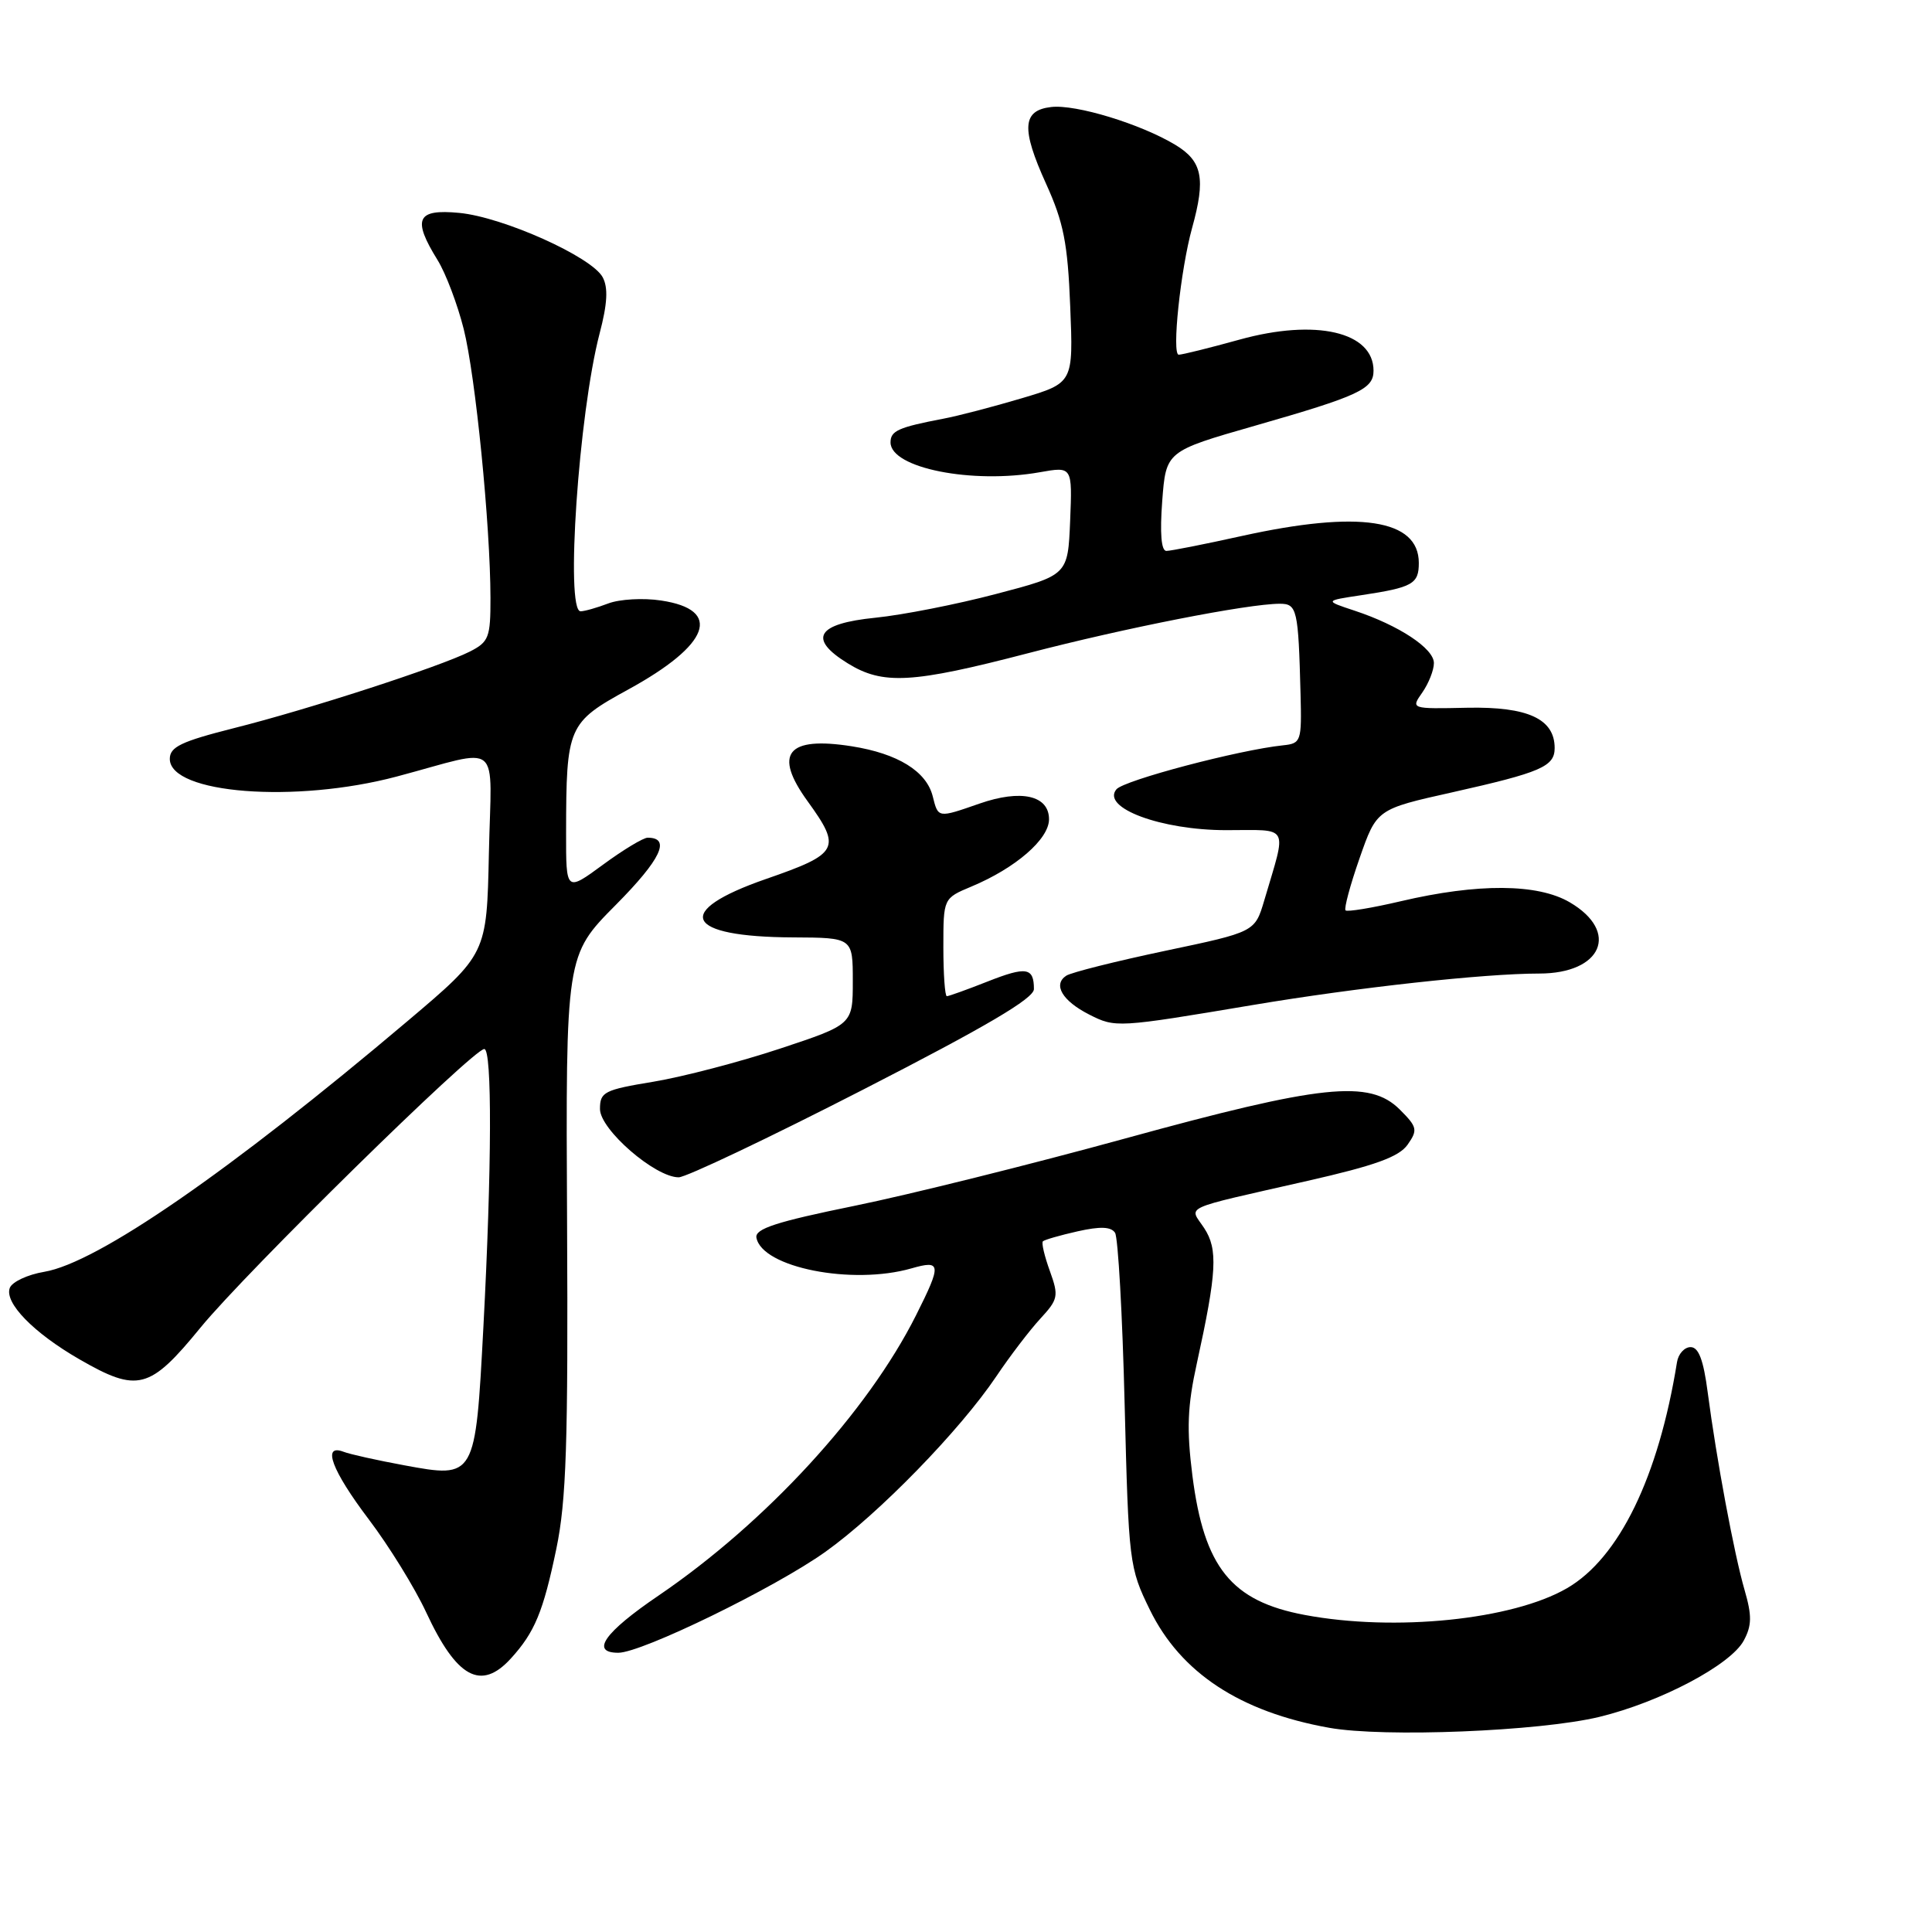 <?xml version="1.0" encoding="UTF-8" standalone="no"?>
<!DOCTYPE svg PUBLIC "-//W3C//DTD SVG 1.1//EN" "http://www.w3.org/Graphics/SVG/1.1/DTD/svg11.dtd" >
<svg xmlns="http://www.w3.org/2000/svg" xmlns:xlink="http://www.w3.org/1999/xlink" version="1.1" viewBox="0 0 256 256">
 <g >
 <path fill="currentColor"
d=" M 211.91 227.50 C 220.00 225.54 229.33 220.61 231.06 217.38 C 232.13 215.39 232.15 214.09 231.17 210.70 C 229.78 205.91 227.44 193.35 226.28 184.50 C 225.72 180.21 225.08 178.50 224.01 178.50 C 223.20 178.50 222.38 179.40 222.21 180.50 C 219.76 195.71 214.54 206.45 207.63 210.45 C 200.40 214.64 184.83 216.23 172.89 213.99 C 163.15 212.17 159.55 207.69 158.00 195.53 C 157.22 189.36 157.34 186.31 158.59 180.64 C 161.24 168.55 161.40 165.54 159.56 162.73 C 157.58 159.72 156.16 160.36 173.26 156.47 C 182.21 154.44 185.38 153.29 186.52 151.67 C 187.88 149.72 187.80 149.34 185.48 147.02 C 181.47 143.02 175.14 143.69 149.00 150.88 C 136.62 154.28 120.53 158.29 113.22 159.78 C 102.87 161.89 100.01 162.82 100.23 164.00 C 100.96 167.95 112.90 170.32 120.76 168.07 C 124.73 166.93 124.79 167.49 121.38 174.28 C 114.94 187.11 101.49 201.74 87.25 211.43 C 80.08 216.30 78.18 219.00 81.93 219.00 C 85.04 219.00 102.70 210.39 109.39 205.61 C 116.43 200.59 127.20 189.53 132.02 182.37 C 133.82 179.69 136.44 176.26 137.84 174.74 C 140.22 172.16 140.31 171.74 139.11 168.41 C 138.40 166.45 137.98 164.68 138.19 164.48 C 138.39 164.28 140.46 163.68 142.78 163.16 C 145.80 162.48 147.22 162.54 147.75 163.35 C 148.15 163.98 148.73 174.20 149.02 186.05 C 149.55 207.08 149.63 207.73 152.36 213.30 C 156.44 221.65 164.31 226.83 176.12 228.94 C 183.37 230.24 204.00 229.41 211.91 227.50 Z  M 67.70 219.75 C 70.85 216.29 71.98 213.58 73.72 205.21 C 75.04 198.86 75.29 191.23 75.14 162.05 C 74.96 126.59 74.96 126.59 81.60 119.90 C 87.58 113.87 88.94 111.00 85.82 111.00 C 85.24 111.00 82.57 112.61 79.88 114.59 C 75.00 118.17 75.00 118.17 75.01 110.34 C 75.03 96.24 75.24 95.75 83.25 91.36 C 94.08 85.43 95.79 80.79 87.59 79.57 C 85.25 79.21 82.10 79.39 80.60 79.96 C 79.10 80.53 77.45 81.00 76.93 81.00 C 74.89 81.00 76.68 54.81 79.45 44.19 C 80.49 40.24 80.60 38.12 79.86 36.74 C 78.42 34.04 66.68 28.77 60.86 28.21 C 55.21 27.67 54.60 29.00 57.98 34.46 C 59.07 36.22 60.62 40.33 61.44 43.58 C 63.01 49.82 64.97 69.54 64.99 79.22 C 65.00 84.47 64.77 85.06 62.25 86.34 C 58.27 88.35 40.88 94.00 31.00 96.48 C 24.00 98.25 22.50 98.97 22.50 100.56 C 22.50 105.18 39.15 106.47 52.59 102.89 C 66.74 99.13 65.10 97.76 64.78 113.09 C 64.50 126.42 64.50 126.42 54.00 135.30 C 30.41 155.25 12.91 167.33 5.87 168.52 C 3.66 168.89 1.61 169.85 1.30 170.65 C 0.55 172.61 4.43 176.60 10.50 180.10 C 18.25 184.57 19.83 184.16 26.58 175.90 C 32.58 168.57 62.70 139.00 64.17 139.00 C 65.22 139.00 65.17 154.71 64.05 175.87 C 62.99 195.89 62.99 195.90 53.57 194.16 C 49.99 193.50 46.38 192.70 45.53 192.37 C 42.62 191.26 43.96 194.84 48.87 201.33 C 51.55 204.87 54.97 210.41 56.47 213.64 C 60.51 222.34 63.74 224.10 67.70 219.75 Z  M 114.35 144.39 C 130.64 136.04 137.00 132.30 137.00 131.06 C 137.00 128.19 136.00 128.03 130.85 130.06 C 128.14 131.13 125.72 132.00 125.46 132.00 C 125.21 132.00 125.00 129.08 125.00 125.51 C 125.00 119.03 125.00 119.03 128.70 117.48 C 134.57 115.03 139.00 111.19 139.00 108.56 C 139.00 105.39 135.30 104.56 129.79 106.48 C 124.24 108.41 124.32 108.42 123.59 105.51 C 122.76 102.20 118.96 99.85 112.88 98.89 C 104.29 97.53 102.43 99.85 107.02 106.18 C 111.54 112.43 111.17 113.12 101.50 116.47 C 89.10 120.77 90.67 124.15 105.10 124.21 C 113.00 124.25 113.00 124.25 113.00 130.00 C 113.00 135.75 113.00 135.75 103.35 138.95 C 98.04 140.71 90.50 142.68 86.60 143.33 C 80.05 144.41 79.50 144.69 79.50 146.95 C 79.50 149.67 86.80 156.00 89.93 156.00 C 90.90 156.00 101.89 150.78 114.35 144.39 Z  M 166.00 133.17 C 179.81 130.85 196.64 129.00 203.95 129.00 C 212.28 129.00 214.66 123.46 208.00 119.56 C 203.75 117.07 195.83 117.02 185.60 119.42 C 181.81 120.31 178.52 120.85 178.29 120.63 C 178.07 120.40 178.90 117.29 180.15 113.72 C 182.42 107.22 182.42 107.22 192.46 104.98 C 204.18 102.35 206.00 101.57 206.00 99.12 C 206.00 95.26 202.45 93.62 194.43 93.78 C 186.93 93.94 186.93 93.94 188.47 91.75 C 189.31 90.54 190.00 88.79 190.00 87.86 C 190.00 85.92 185.36 82.86 179.50 80.92 C 175.50 79.60 175.50 79.60 180.35 78.87 C 187.19 77.84 188.00 77.38 188.00 74.59 C 188.00 68.79 180.09 67.59 164.55 71.02 C 159.63 72.11 155.13 73.00 154.55 73.00 C 153.87 73.00 153.68 70.66 154.00 66.40 C 154.50 59.79 154.50 59.79 166.29 56.41 C 180.07 52.46 182.00 51.56 182.00 49.12 C 182.00 43.97 174.36 42.20 164.25 45.00 C 160.28 46.10 156.65 47.00 156.19 47.00 C 155.24 47.00 156.43 35.73 157.96 30.20 C 159.78 23.65 159.32 21.36 155.75 19.20 C 151.14 16.42 142.55 13.80 139.29 14.18 C 135.45 14.62 135.29 17.03 138.61 24.35 C 140.93 29.46 141.48 32.22 141.81 40.62 C 142.22 50.74 142.22 50.74 135.36 52.78 C 131.59 53.90 126.92 55.12 125.00 55.48 C 119.04 56.62 118.00 57.08 118.00 58.62 C 118.00 62.02 128.80 64.17 137.80 62.57 C 142.09 61.81 142.09 61.81 141.80 69.01 C 141.50 76.21 141.50 76.21 132.00 78.70 C 126.78 80.08 119.58 81.49 116.01 81.85 C 108.22 82.63 107.01 84.61 112.32 87.89 C 116.99 90.78 120.84 90.56 136.24 86.55 C 149.10 83.20 165.33 80.01 169.58 80.00 C 171.87 80.00 172.04 80.72 172.33 92.00 C 172.49 98.25 172.40 98.51 170.00 98.76 C 164.15 99.37 148.92 103.39 147.93 104.59 C 145.89 107.04 153.85 110.00 162.48 110.00 C 171.01 110.00 170.53 109.11 167.52 119.31 C 166.28 123.49 166.28 123.49 154.39 125.99 C 147.85 127.37 141.96 128.85 141.29 129.28 C 139.48 130.46 140.76 132.62 144.32 134.43 C 147.81 136.20 148.02 136.19 166.00 133.17 Z "/>
</g>
</svg>